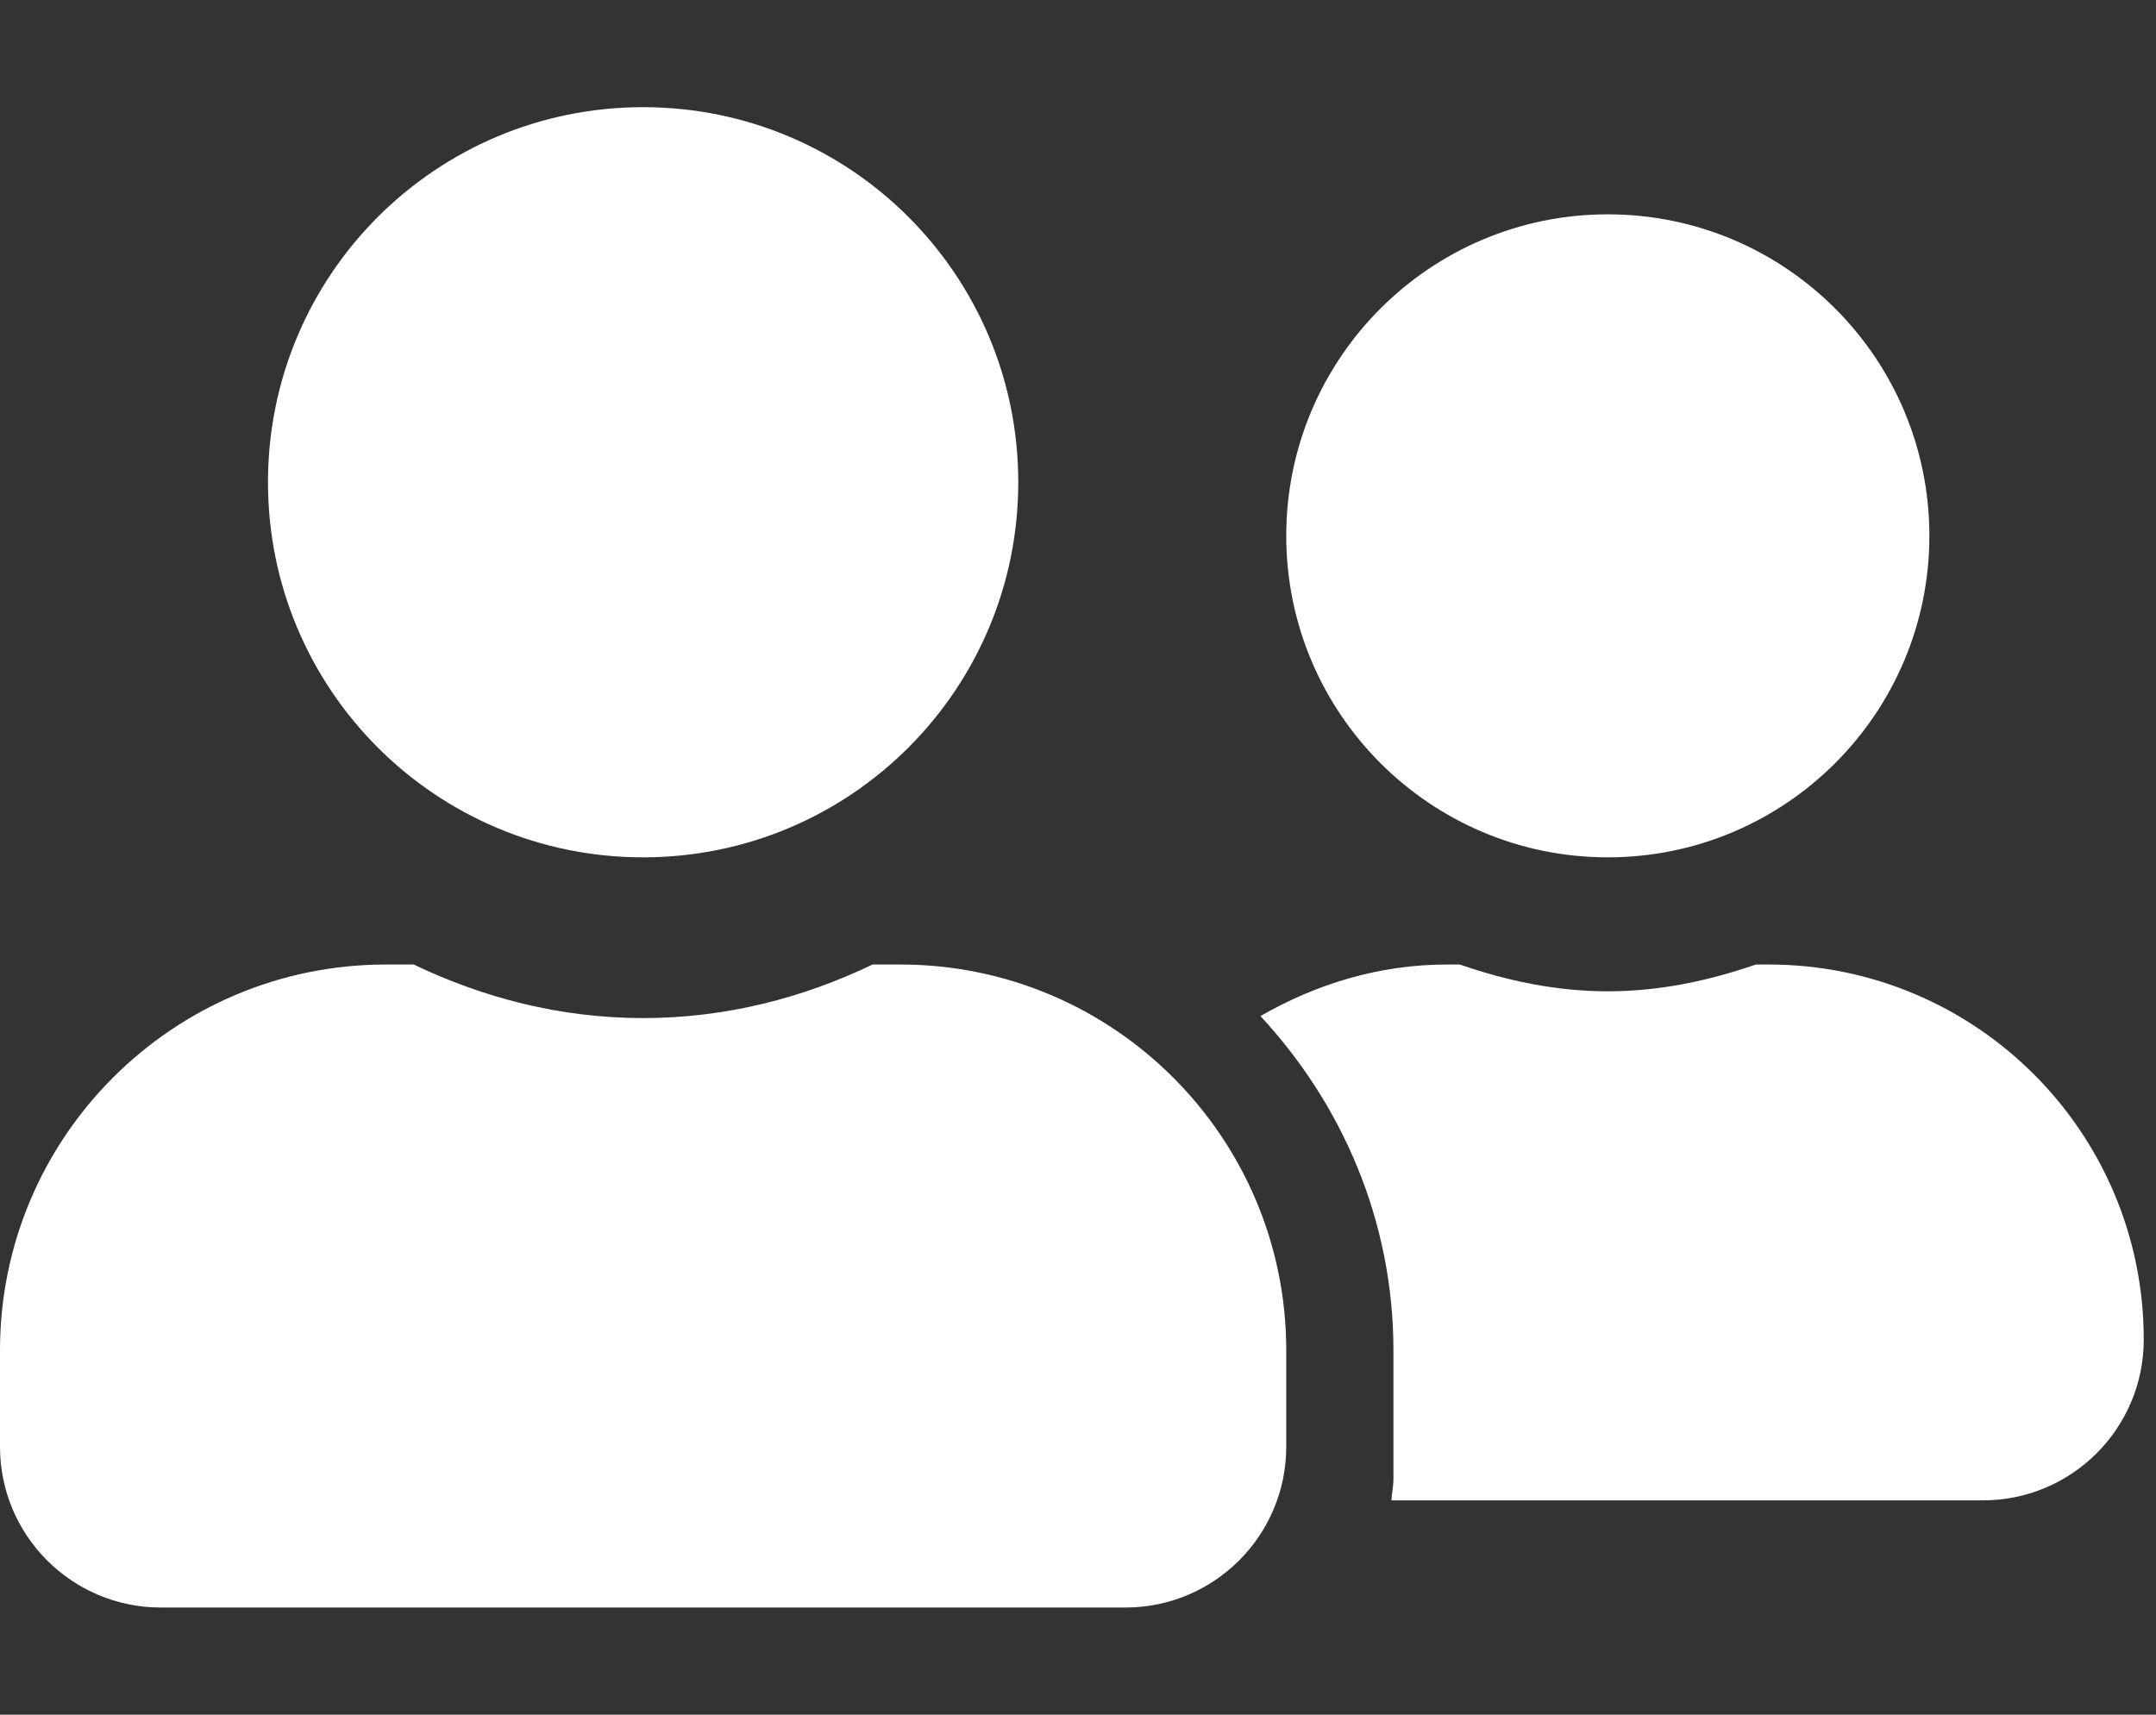 <svg width="88" height="70" viewBox="0 0 88 70" fill="none" xmlns="http://www.w3.org/2000/svg">
<rect x="0" y="0" width="88" height="70" fill="#333333" stroke="none"/>
<g clip-path="url(#clip0_576_198)">
<path d="M26.25 35C34.713 35 41.562 28.15 41.562 19.688C41.562 11.225 34.713 4.375 26.25 4.375C17.787 4.375 10.938 11.225 10.938 19.688C10.938 28.15 17.787 35 26.25 35ZM36.75 39.375H35.615C32.772 40.742 29.613 41.562 26.25 41.562C22.887 41.562 19.742 40.742 16.885 39.375H15.75C7.055 39.375 0 46.43 0 55.125V59.062C0 62.685 2.939 65.625 6.562 65.625H45.938C49.56 65.625 52.5 62.685 52.5 59.062V55.125C52.5 46.43 45.445 39.375 36.75 39.375ZM65.625 35C72.871 35 78.75 29.121 78.75 21.875C78.75 14.629 72.871 8.75 65.625 8.75C58.379 8.75 52.5 14.629 52.5 21.875C52.5 29.121 58.379 35 65.625 35ZM72.188 39.375H71.668C69.768 40.031 67.758 40.469 65.625 40.469C63.492 40.469 61.482 40.031 59.582 39.375H59.062C56.273 39.375 53.703 40.182 51.447 41.48C54.783 45.076 56.875 49.848 56.875 55.125V60.375C56.875 60.676 56.807 60.963 56.793 61.25H80.938C84.561 61.25 87.5 58.31 87.5 54.688C87.5 46.225 80.65 39.375 72.188 39.375Z" fill="white"/>
</g>
<defs>
<clipPath id="clip0_576_198">
<rect width="87.5" height="70" fill="white"/>
</clipPath>
</defs>
</svg>
